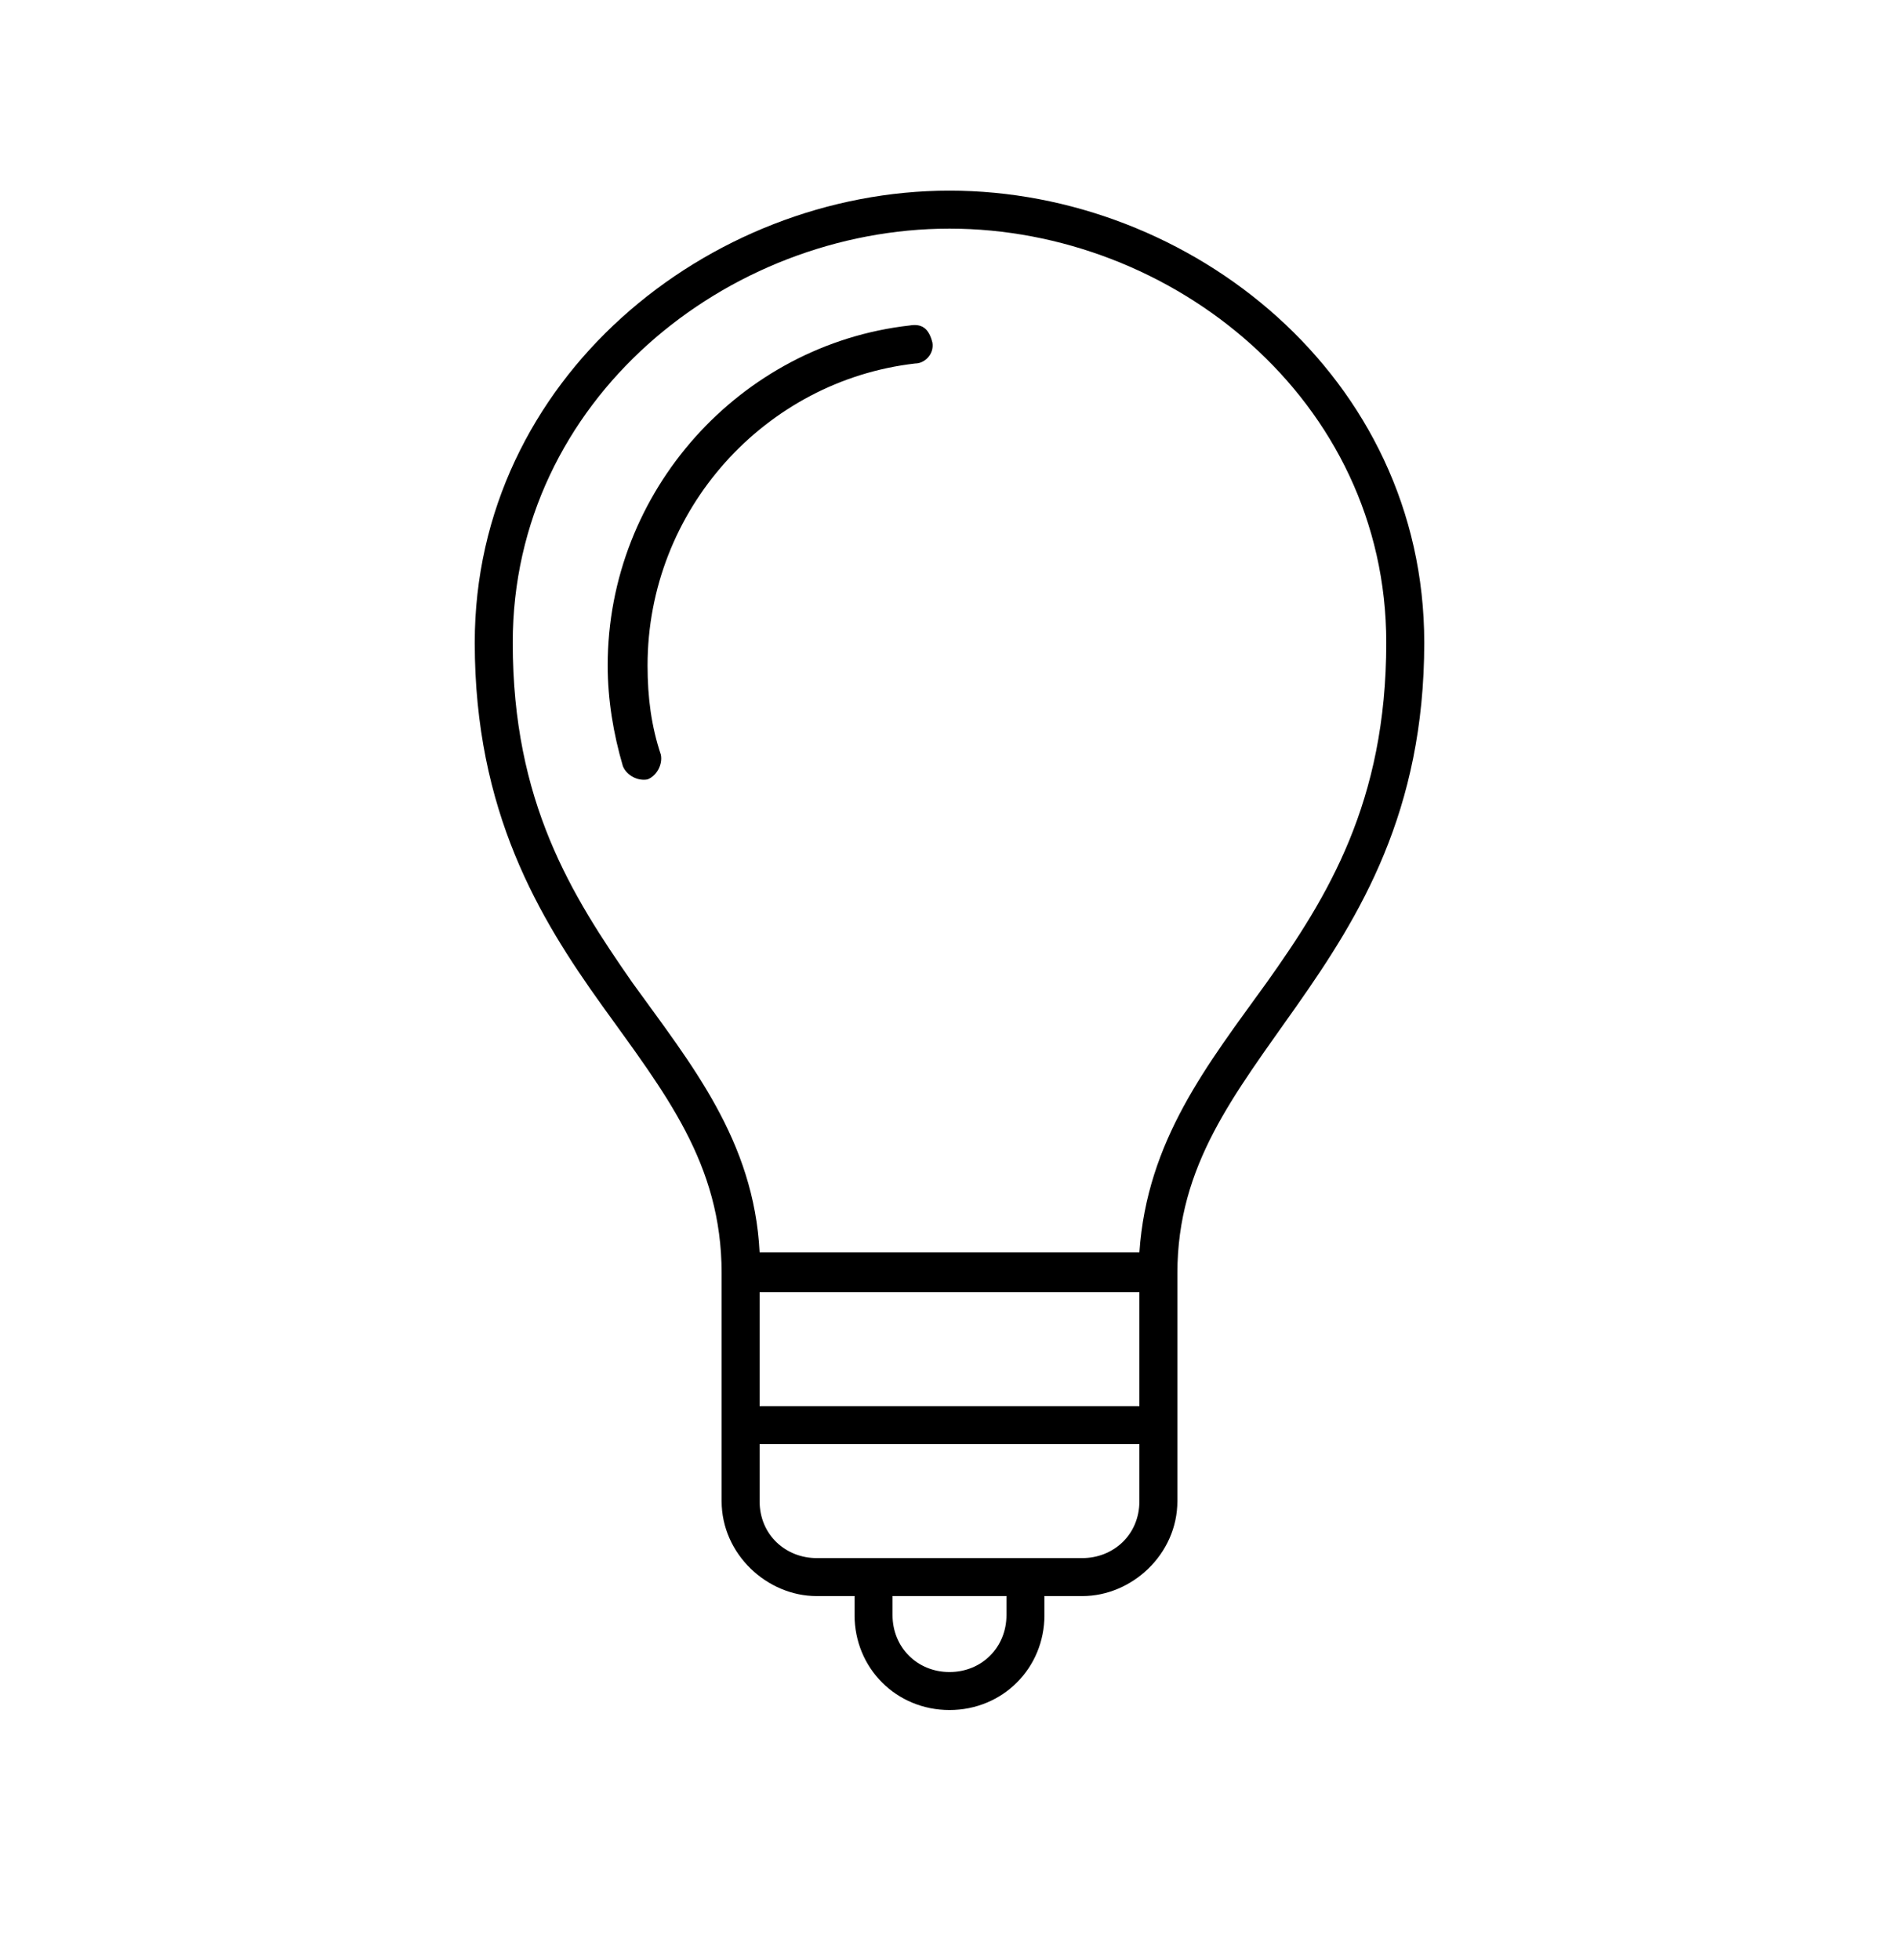 <?xml version="1.0" encoding="utf-8"?>
<!-- Generator: Adobe Illustrator 23.0.3, SVG Export Plug-In . SVG Version: 6.00 Build 0)  -->
<svg version="1.1"
	 id="Calque_1" xmlns:cc="http://creativecommons.org/ns#" xmlns:dc="http://purl.org/dc/elements/1.1/" xmlns:inkscape="http://www.inkscape.org/namespaces/inkscape" xmlns:rdf="http://www.w3.org/1999/02/22-rdf-syntax-ns#" xmlns:sodipodi="http://sodipodi.sourceforge.net/DTD/sodipodi-0.dtd" xmlns:svg="http://www.w3.org/2000/svg"
	 xmlns="http://www.w3.org/2000/svg" xmlns:xlink="http://www.w3.org/1999/xlink" x="0px" y="0px" viewBox="0 0 100 103.2"
	 style="enable-background:new 0 0 100 103.2;" xml:space="preserve">
<g transform="translate(0,-952.362)">
	<path d="M50,962.4c-12.7,0-25,9.9-25,23.8c0,8.9,3.4,14.5,6.7,19.1s6.3,8.3,6.3,14.1v12c0,2.8,2.4,5,5,5h2v1c0,2.8,2.2,5,5,5
		s5-2.2,5-5v-1h2c2.6,0,5-2.2,5-5v-12c0-5.7,3-9.4,6.3-14.1s6.7-10.2,6.7-19.1C75,972.2,62.7,962.4,50,962.4z M50,964.4
		c11.7,0,23,9,23,21.8c0,8.4-3.1,13.4-6.3,17.9c-3.1,4.3-6.3,8.3-6.7,14.2H40c-0.3-5.9-3.6-9.9-6.7-14.2c-3.2-4.6-6.3-9.5-6.3-17.9
		C27,973.4,38.3,964.4,50,964.4z M47.9,969.5c-8.9,1-15.9,8.7-15.9,17.9c0,1.8,0.3,3.6,0.8,5.3c0.2,0.5,0.8,0.8,1.3,0.7
		c0.5-0.2,0.8-0.8,0.7-1.3c-0.5-1.5-0.7-3-0.7-4.7c0-8.2,6.2-15,14.1-15.9c0.5,0,1-0.5,0.9-1.1C48.9,969.6,48.5,969.4,47.9,969.5z
		 M40,1020.4h20v6H40V1020.4z M40,1028.4h20v3c0,1.8-1.4,3-3,3H43c-1.6,0-3-1.2-3-3V1028.4z M47,1036.4h6v1c0,1.7-1.3,3-3,3
		s-3-1.3-3-3V1036.4z"/>
</g>
</svg>
